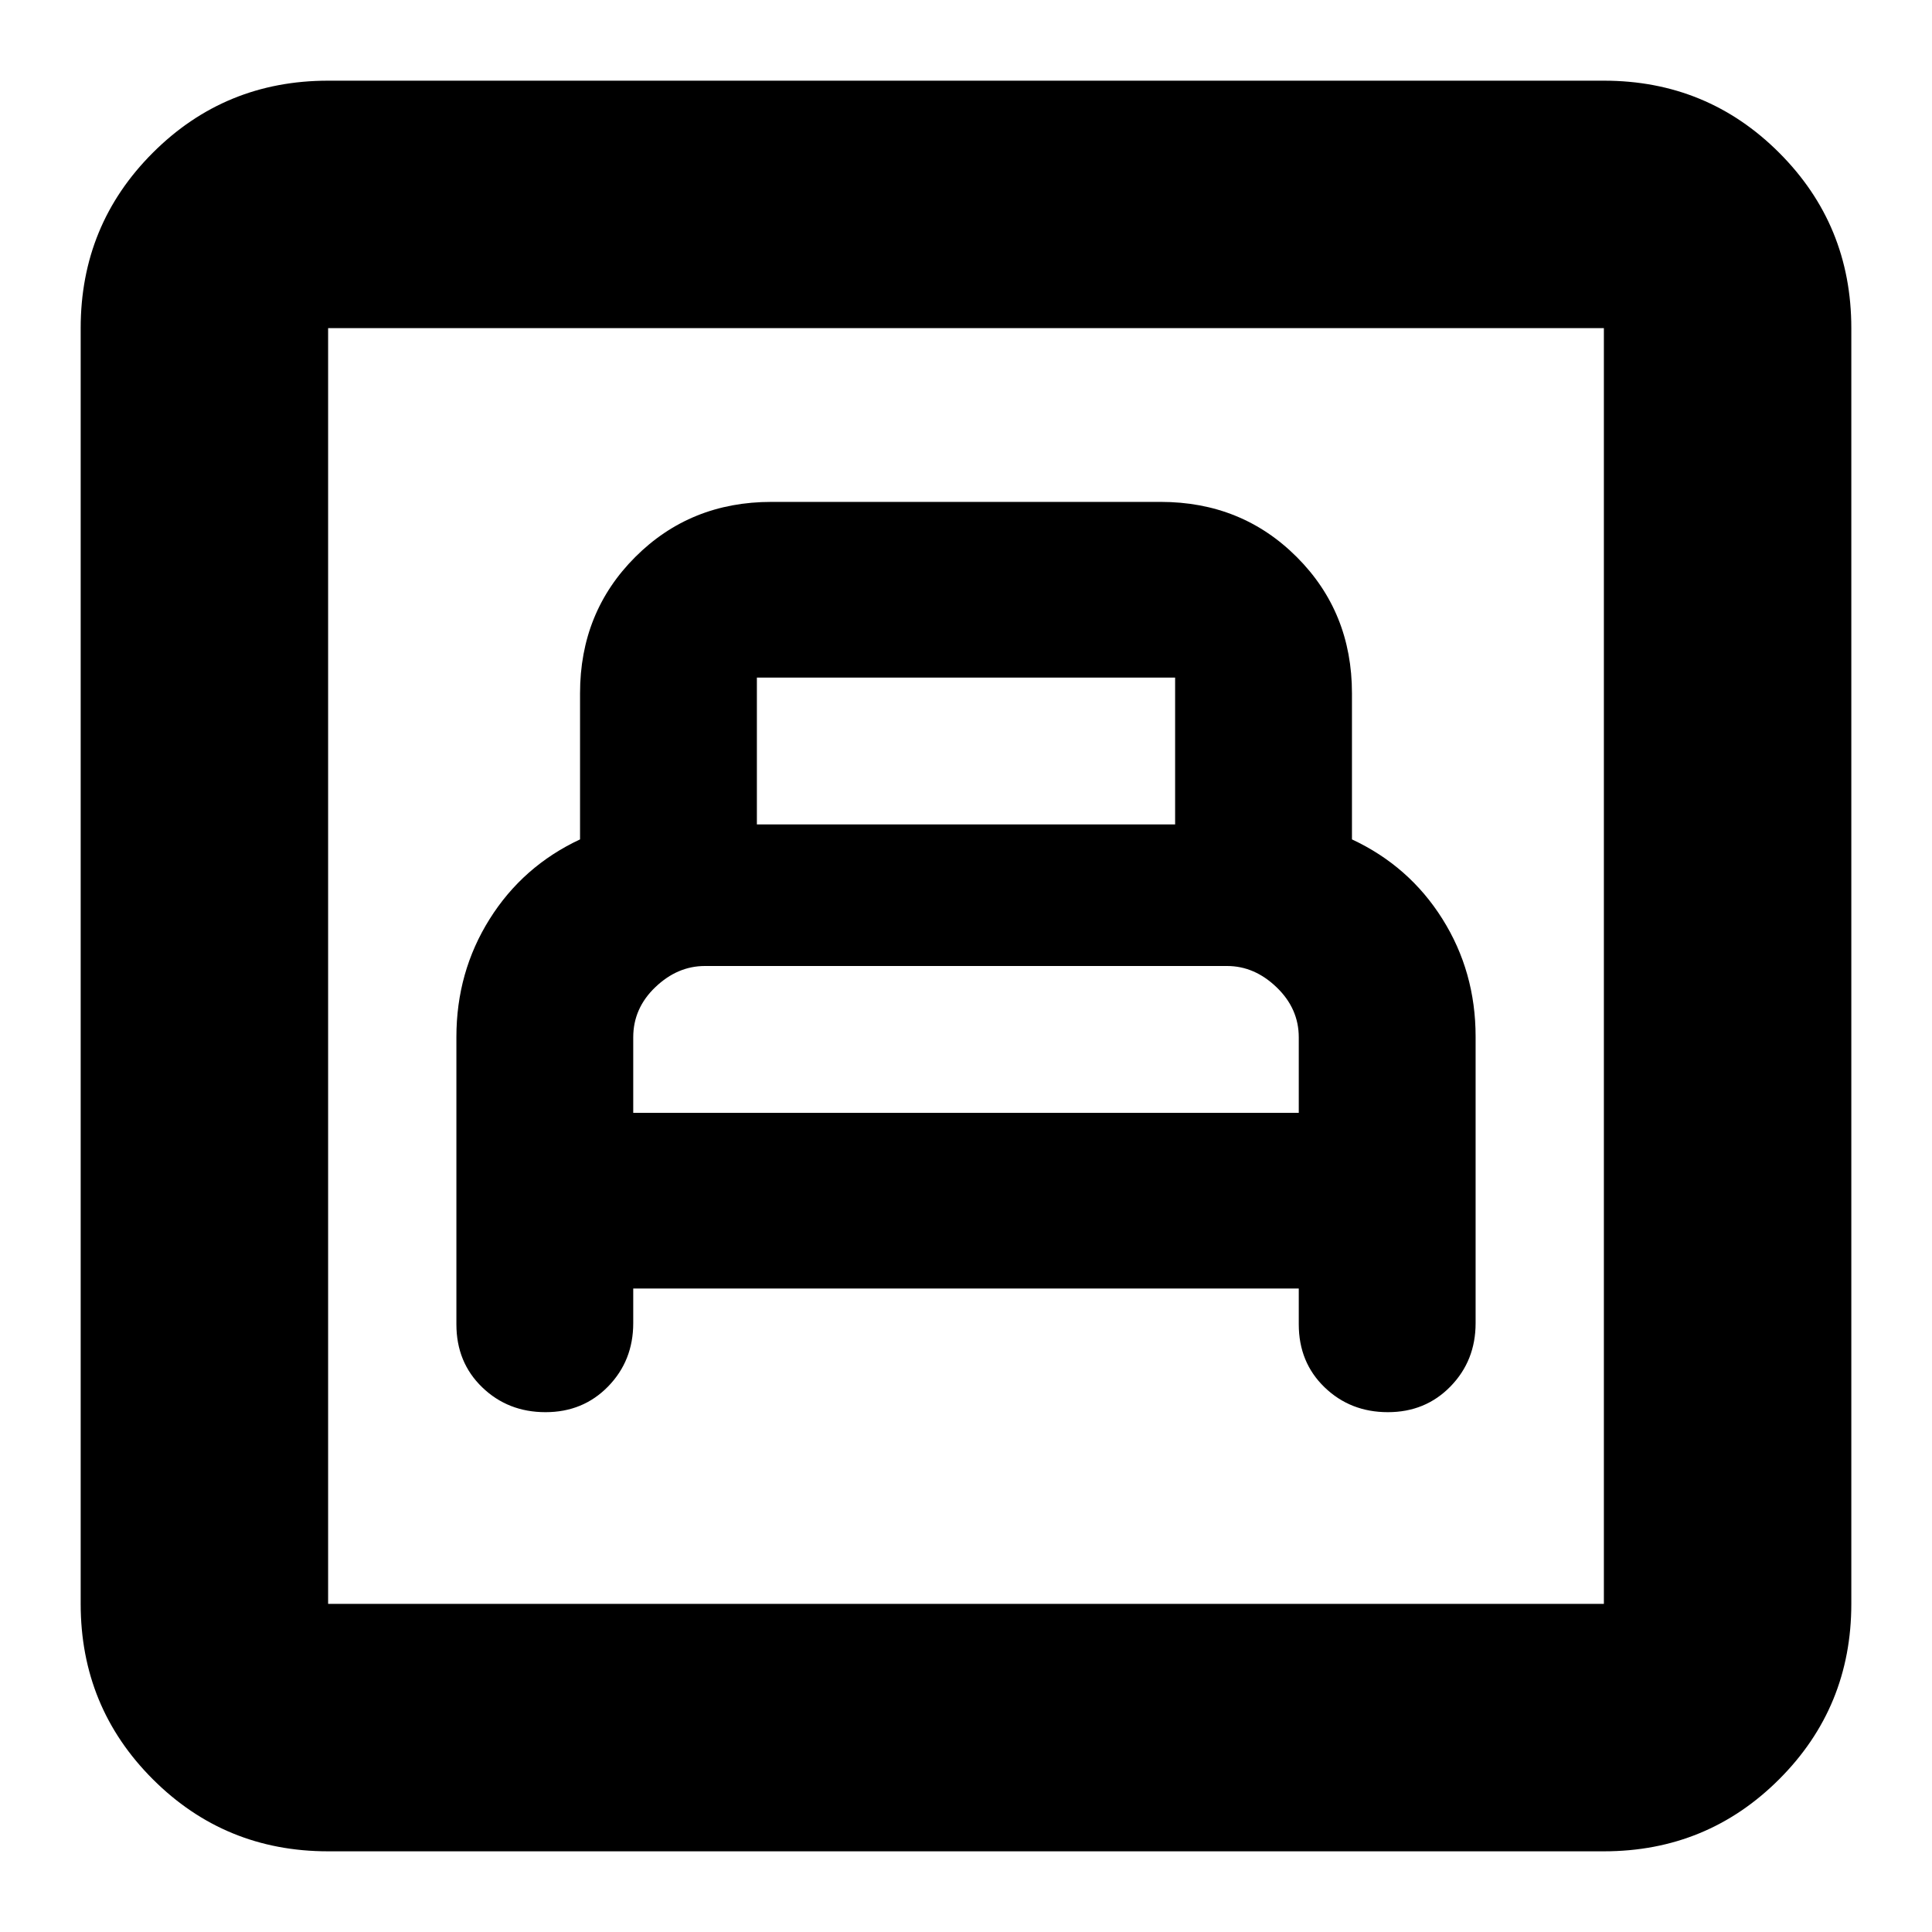 <svg xmlns="http://www.w3.org/2000/svg" height="24" viewBox="0 -960 960 960" width="24"><path d="M314.65-319.74h330.7v17.78q0 18.92 12.81 31.29 12.81 12.37 31.47 12.37 18.66 0 31.12-12.8 12.47-12.79 12.47-31.42v-142.42q0-32.21-16.5-58.45-16.5-26.25-44.94-39.52v-72.61q0-40.26-27.41-67.68-27.41-27.41-67.67-27.41H383.3q-40.26 0-67.67 27.41-27.41 27.42-27.41 67.68v72.61q-28.44 13.3-44.94 39.61-16.5 26.3-16.5 58.58v142.76q0 18.92 12.81 31.29 12.81 12.37 31.48 12.37 18.66 0 31.12-12.8 12.46-12.79 12.46-31.42v-17.22Zm0-87.3v-37.53q0-14.43 11-24.93t24.61-10.5h259.48q13.61 0 24.61 10.59t11 24.84v37.53h-330.7Zm61.44-143.31v-72.95h207.82v72.95H376.09ZM163.04-40.09q-51.3 0-87.12-35.83-35.83-35.82-35.83-87.12v-633.92q0-51.3 35.83-87.12 35.82-35.83 87.12-35.83h633.92q51.3 0 87.12 35.83 35.83 35.82 35.83 87.12v633.92q0 51.3-35.83 87.12-35.82 35.83-87.12 35.83H163.04Zm0-122.95h633.92v-633.92H163.04v633.92Zm0 0v-633.92 633.92Z"/></svg>